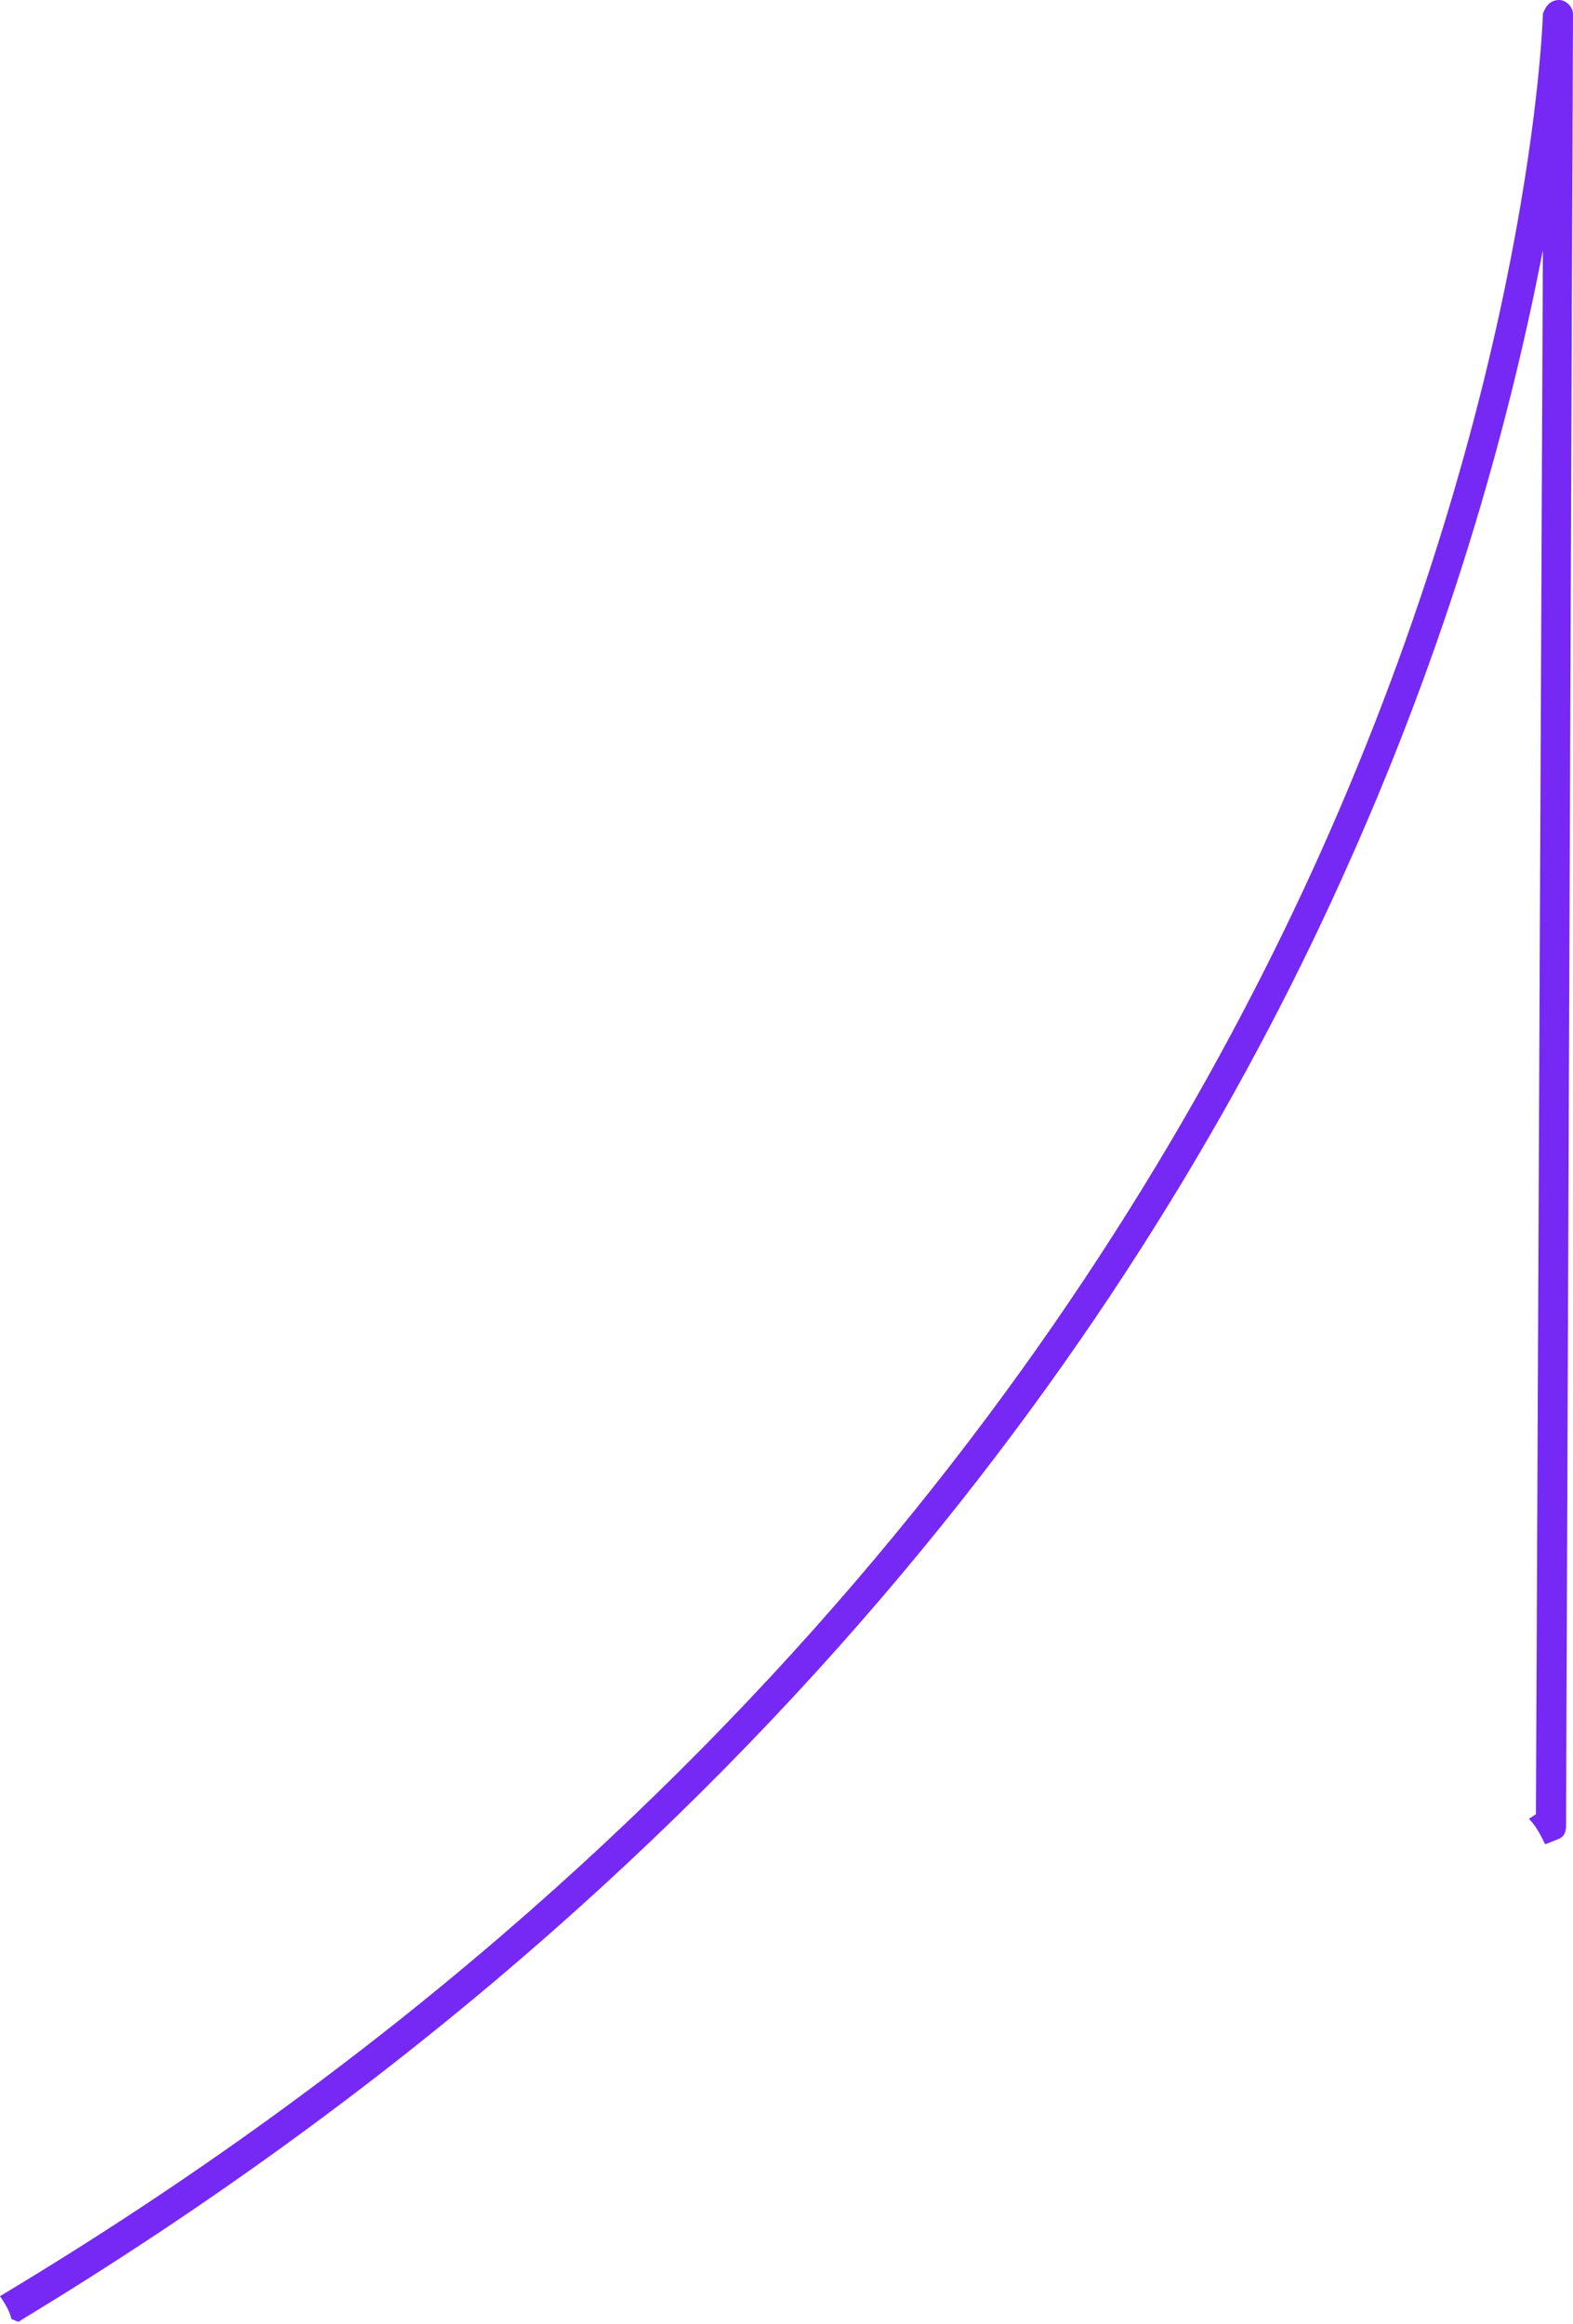 <!-- Generator: Adobe Illustrator 19.2.0, SVG Export Plug-In  -->
<svg version="1.0"
	 xmlns="http://www.w3.org/2000/svg" xmlns:xlink="http://www.w3.org/1999/xlink" xmlns:a="http://ns.adobe.com/AdobeSVGViewerExtensions/3.0/"
	 x="0px" y="0px" width="67.9px" height="100.3px" viewBox="0 0 67.9 100.3" style="enable-background:new 0 0 67.9 100.3;"
	 xml:space="preserve">
<style type="text/css">
	.st0{fill:#7629F4;}
</style>
<defs>
</defs>
<path class="st0" d="M67.3,0c-0.4,0-0.6,0.3-0.7,0.6c0,0.2-0.5,15.9-9.6,36.2C49,54.6,32.7,79.5,0,99.1c0.2,0.3,0.4,0.6,0.5,1
	c0.1,0,0.2,0.1,0.3,0.1c0.1,0,0.2-0.1,0.3-0.1l-0.3,0.1c32.9-19.9,49.4-44.9,57.4-62.9c4.7-10.5,7.1-19.8,8.4-26.5l-0.3,67.5
	L66,78.5c0.3,0.3,0.5,0.7,0.7,1.1l0.5-0.2c0.3-0.1,0.4-0.3,0.4-0.6l0.3-78.2C67.9,0.3,67.6,0,67.3,0z"/>
</svg>
